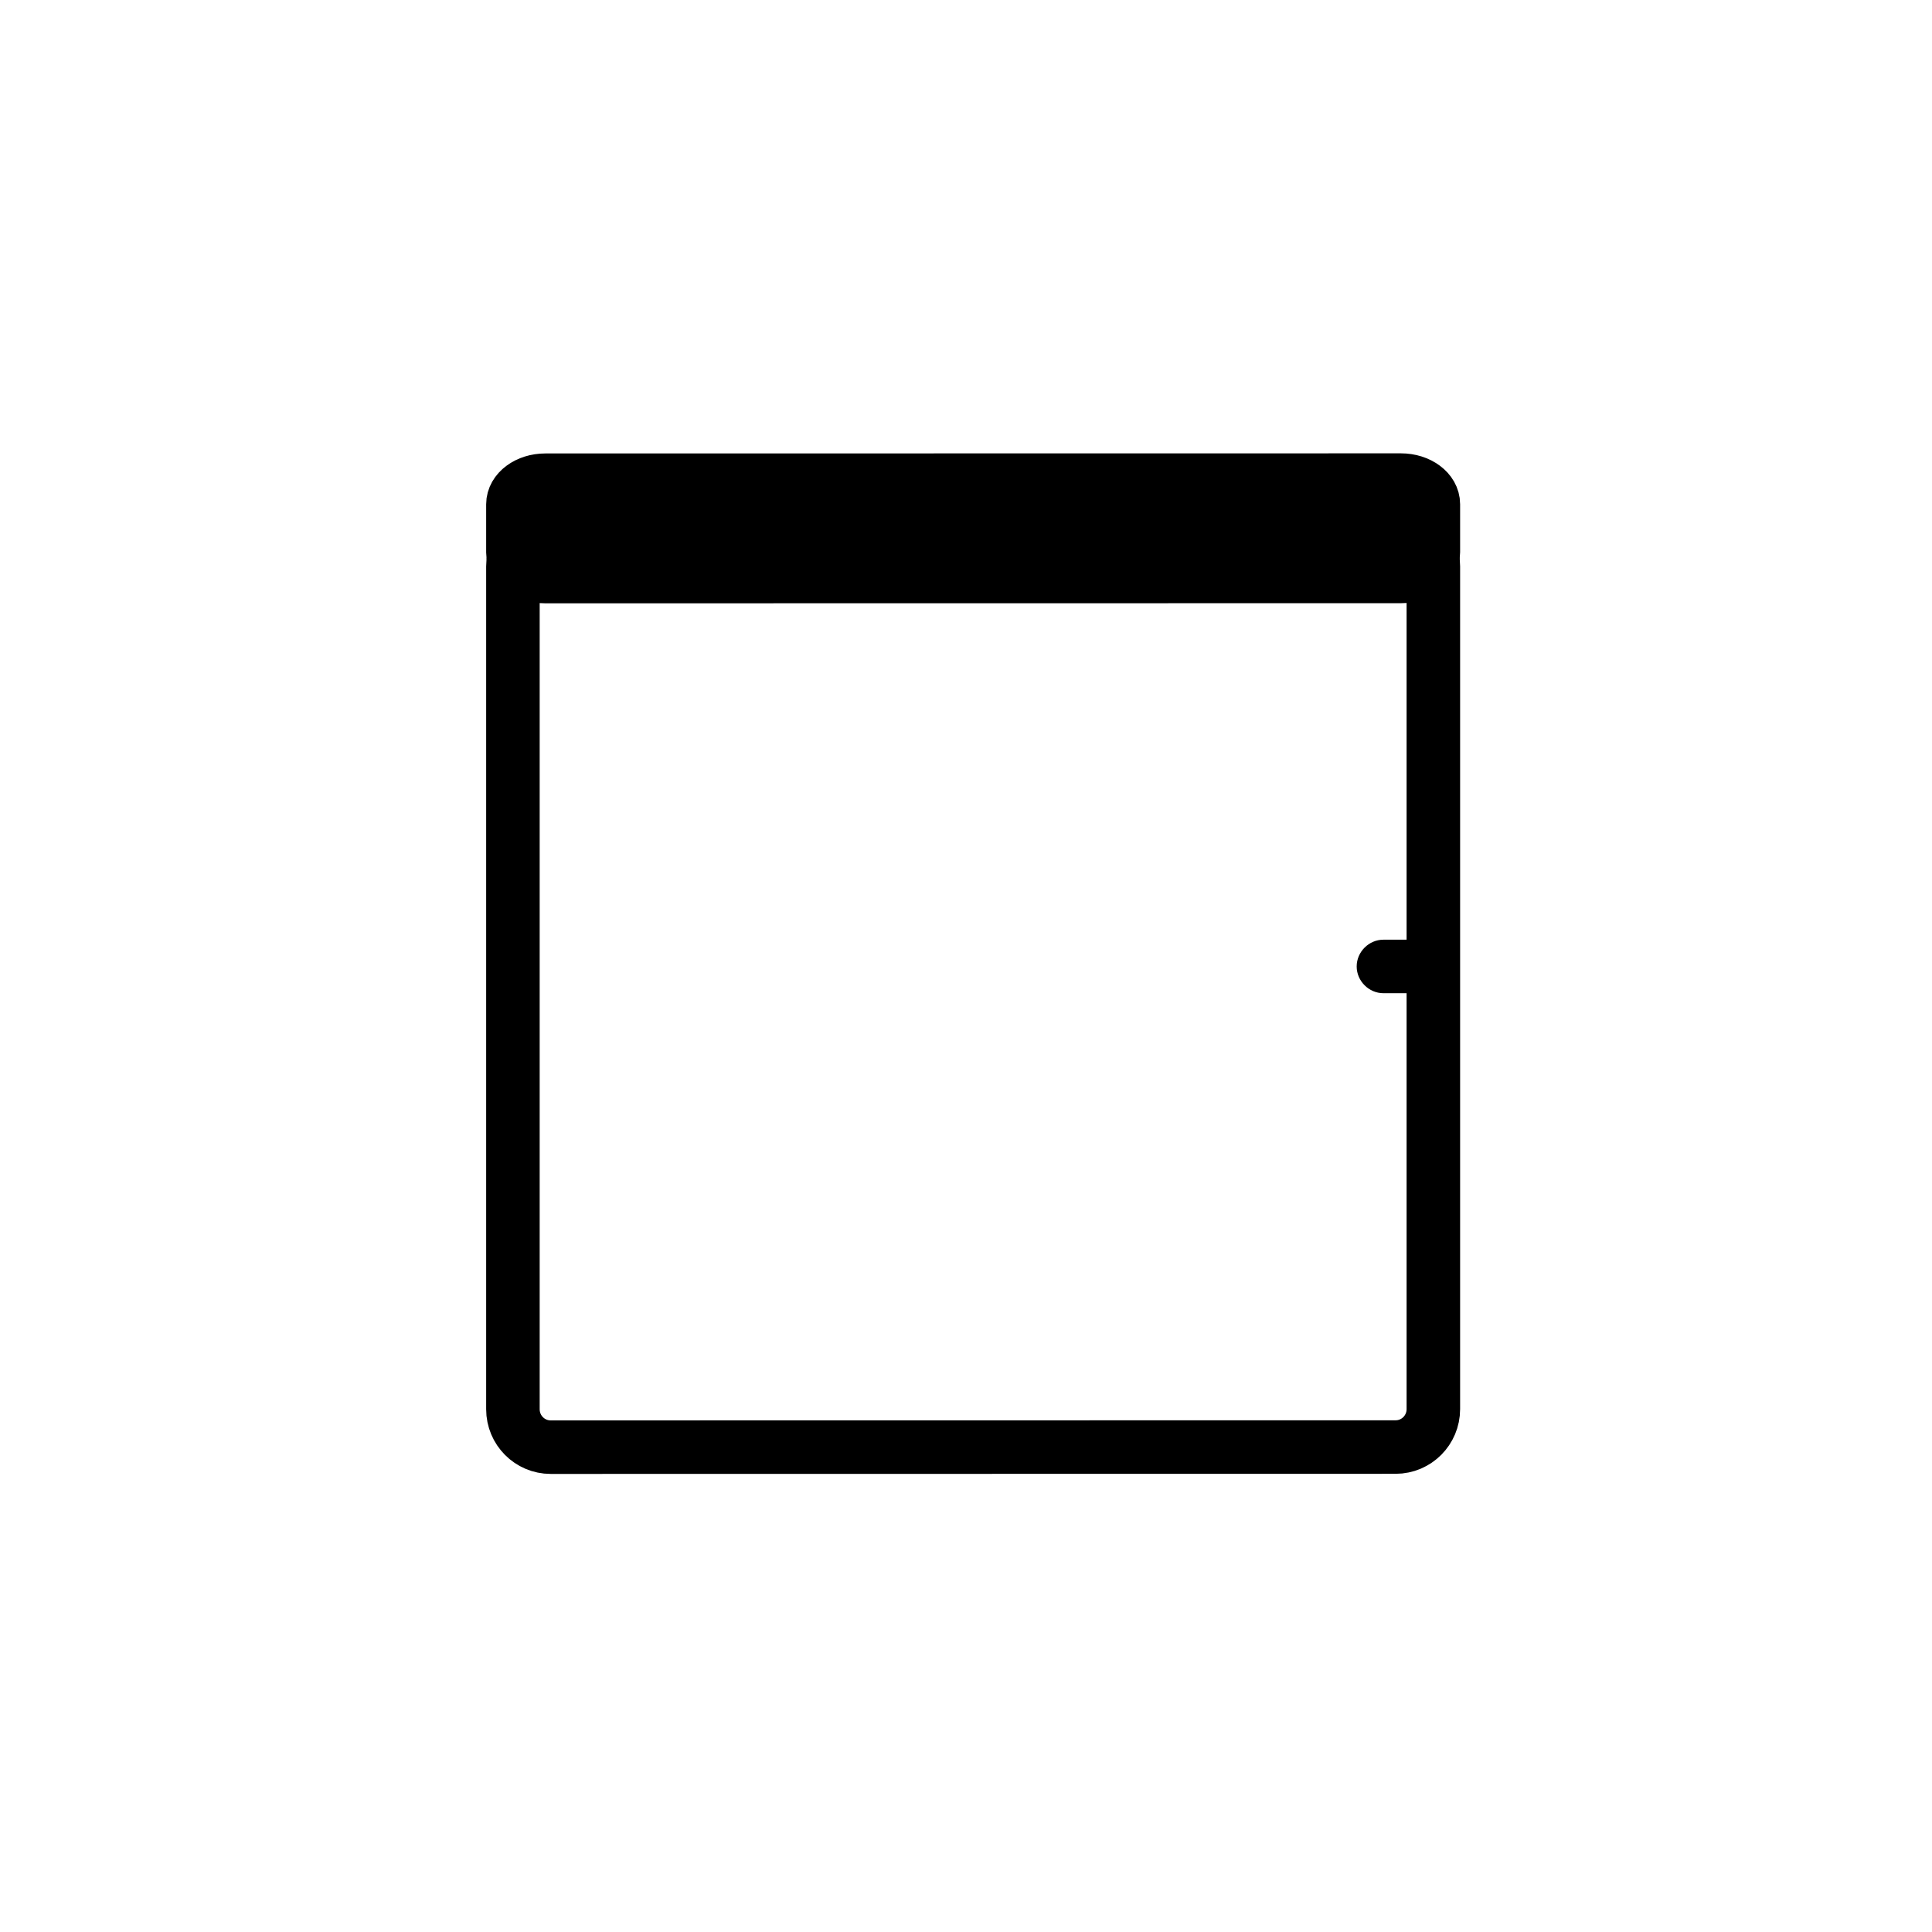 <svg xmlns="http://www.w3.org/2000/svg" viewBox="0 0 361 361">
	<path style="fill:none; stroke: currentColor;stroke-width:10;stroke-miterlimit:10;" d="M267.826,263.303c0,3.91-3.156,7.082-7.05,7.082
		l-157.885,0.021c-3.894,0-7.05-3.171-7.05-7.083v-157.5c0-3.911,3.156-7.083,7.05-7.083l157.885-0.021
		c3.894,0,7.05,3.172,7.05,7.083V263.303z"/>
	<path style="fill: currentColor;" d="M258.5,185.584c2.213,0,4.426,0,6.639,0c2.726,0,5-2.274,5-5s-2.274-5-5-5
		c-2.213,0-4.426,0-6.639,0c-2.726,0-5,2.274-5,5S255.774,185.584,258.5,185.584L258.5,185.584z"/>
	<path style="fill:none; stroke: currentColor; stroke-width: 10; stroke-miterlimit: 10;" d="M267.826,103.208c0,2.485-2.711,4.5-6.053,4.5
		l-159.88,0.021c-3.342,0-6.052-2.015-6.052-4.5v-9c0-2.485,2.71-4.5,6.052-4.5l159.88-0.021c3.342,0,6.053,2.015,6.053,4.5V103.208
		z" />
</svg>
